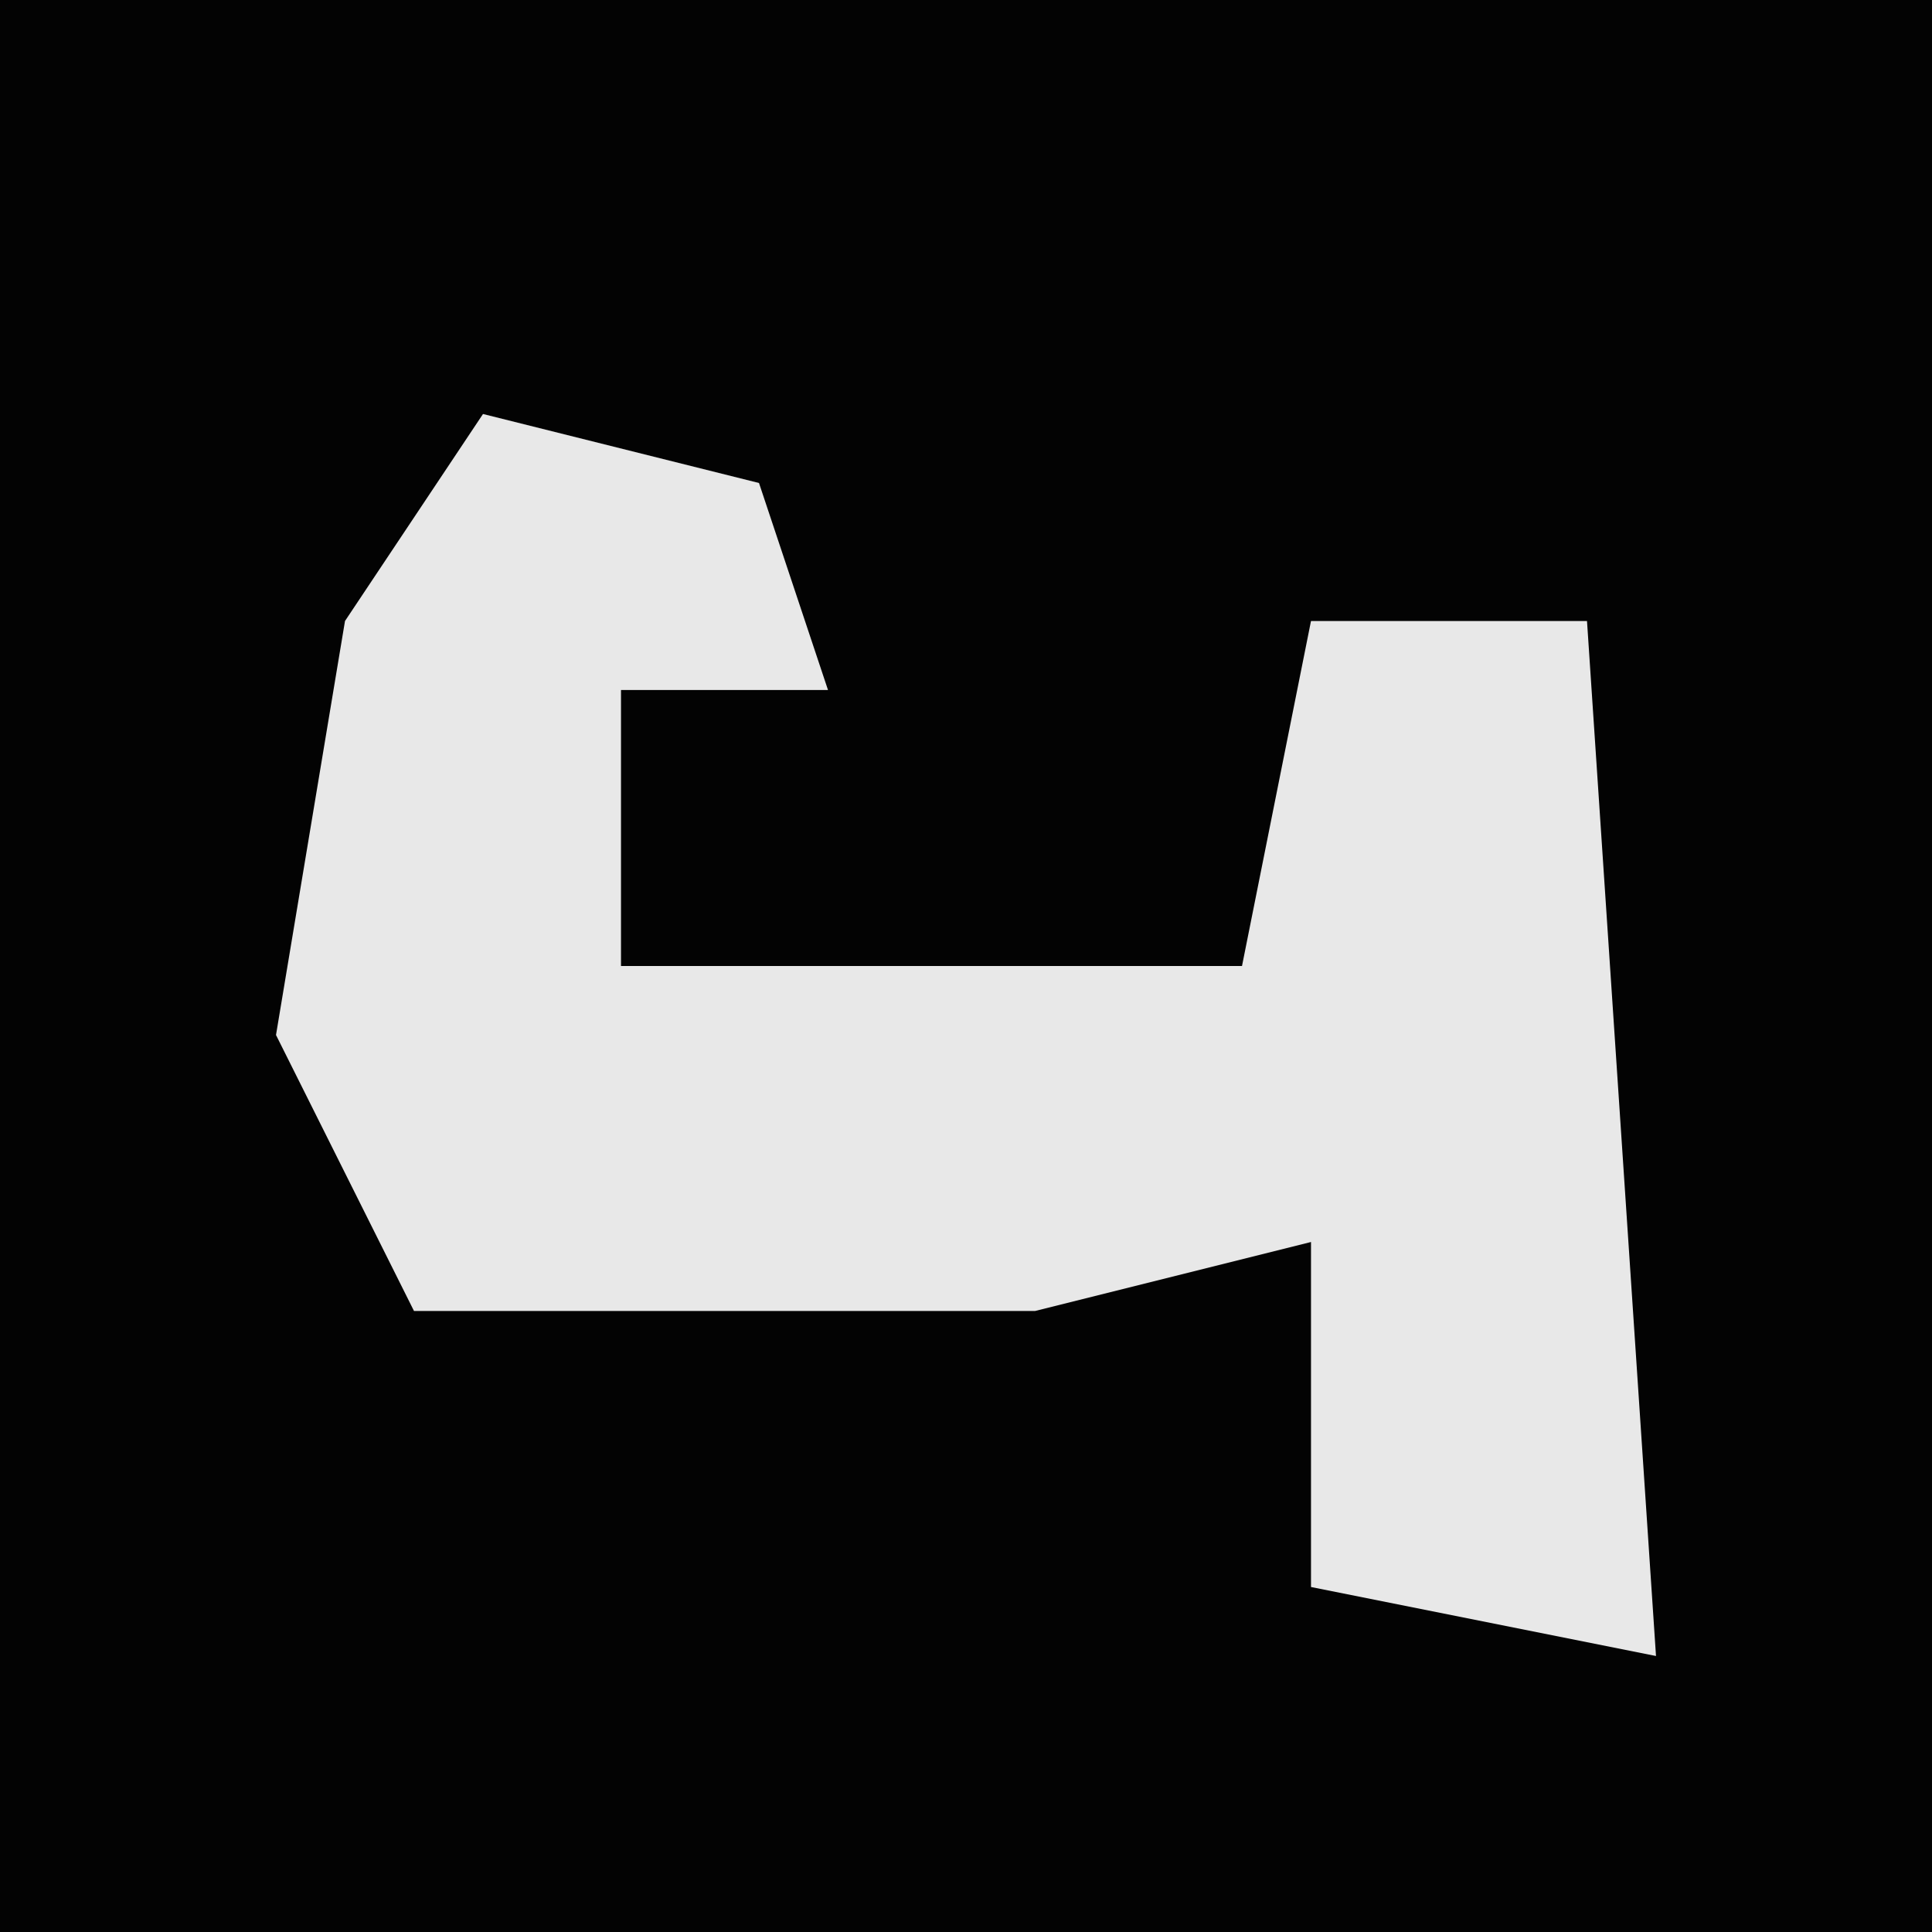 <?xml version="1.0" encoding="UTF-8"?>
<svg version="1.1" xmlns="http://www.w3.org/2000/svg" width="28" height="28">
<path d="M0,0 L28,0 L28,28 L0,28 Z " fill="#030303" transform="translate(0,0)"/>
<path d="M0,0 L4,1 L5,4 L2,4 L2,8 L11,8 L12,3 L16,3 L17,18 L12,17 L12,12 L8,13 L-1,13 L-3,9 L-2,3 Z " fill="#E8E8E8" transform="translate(7,6)"/>
</svg>
